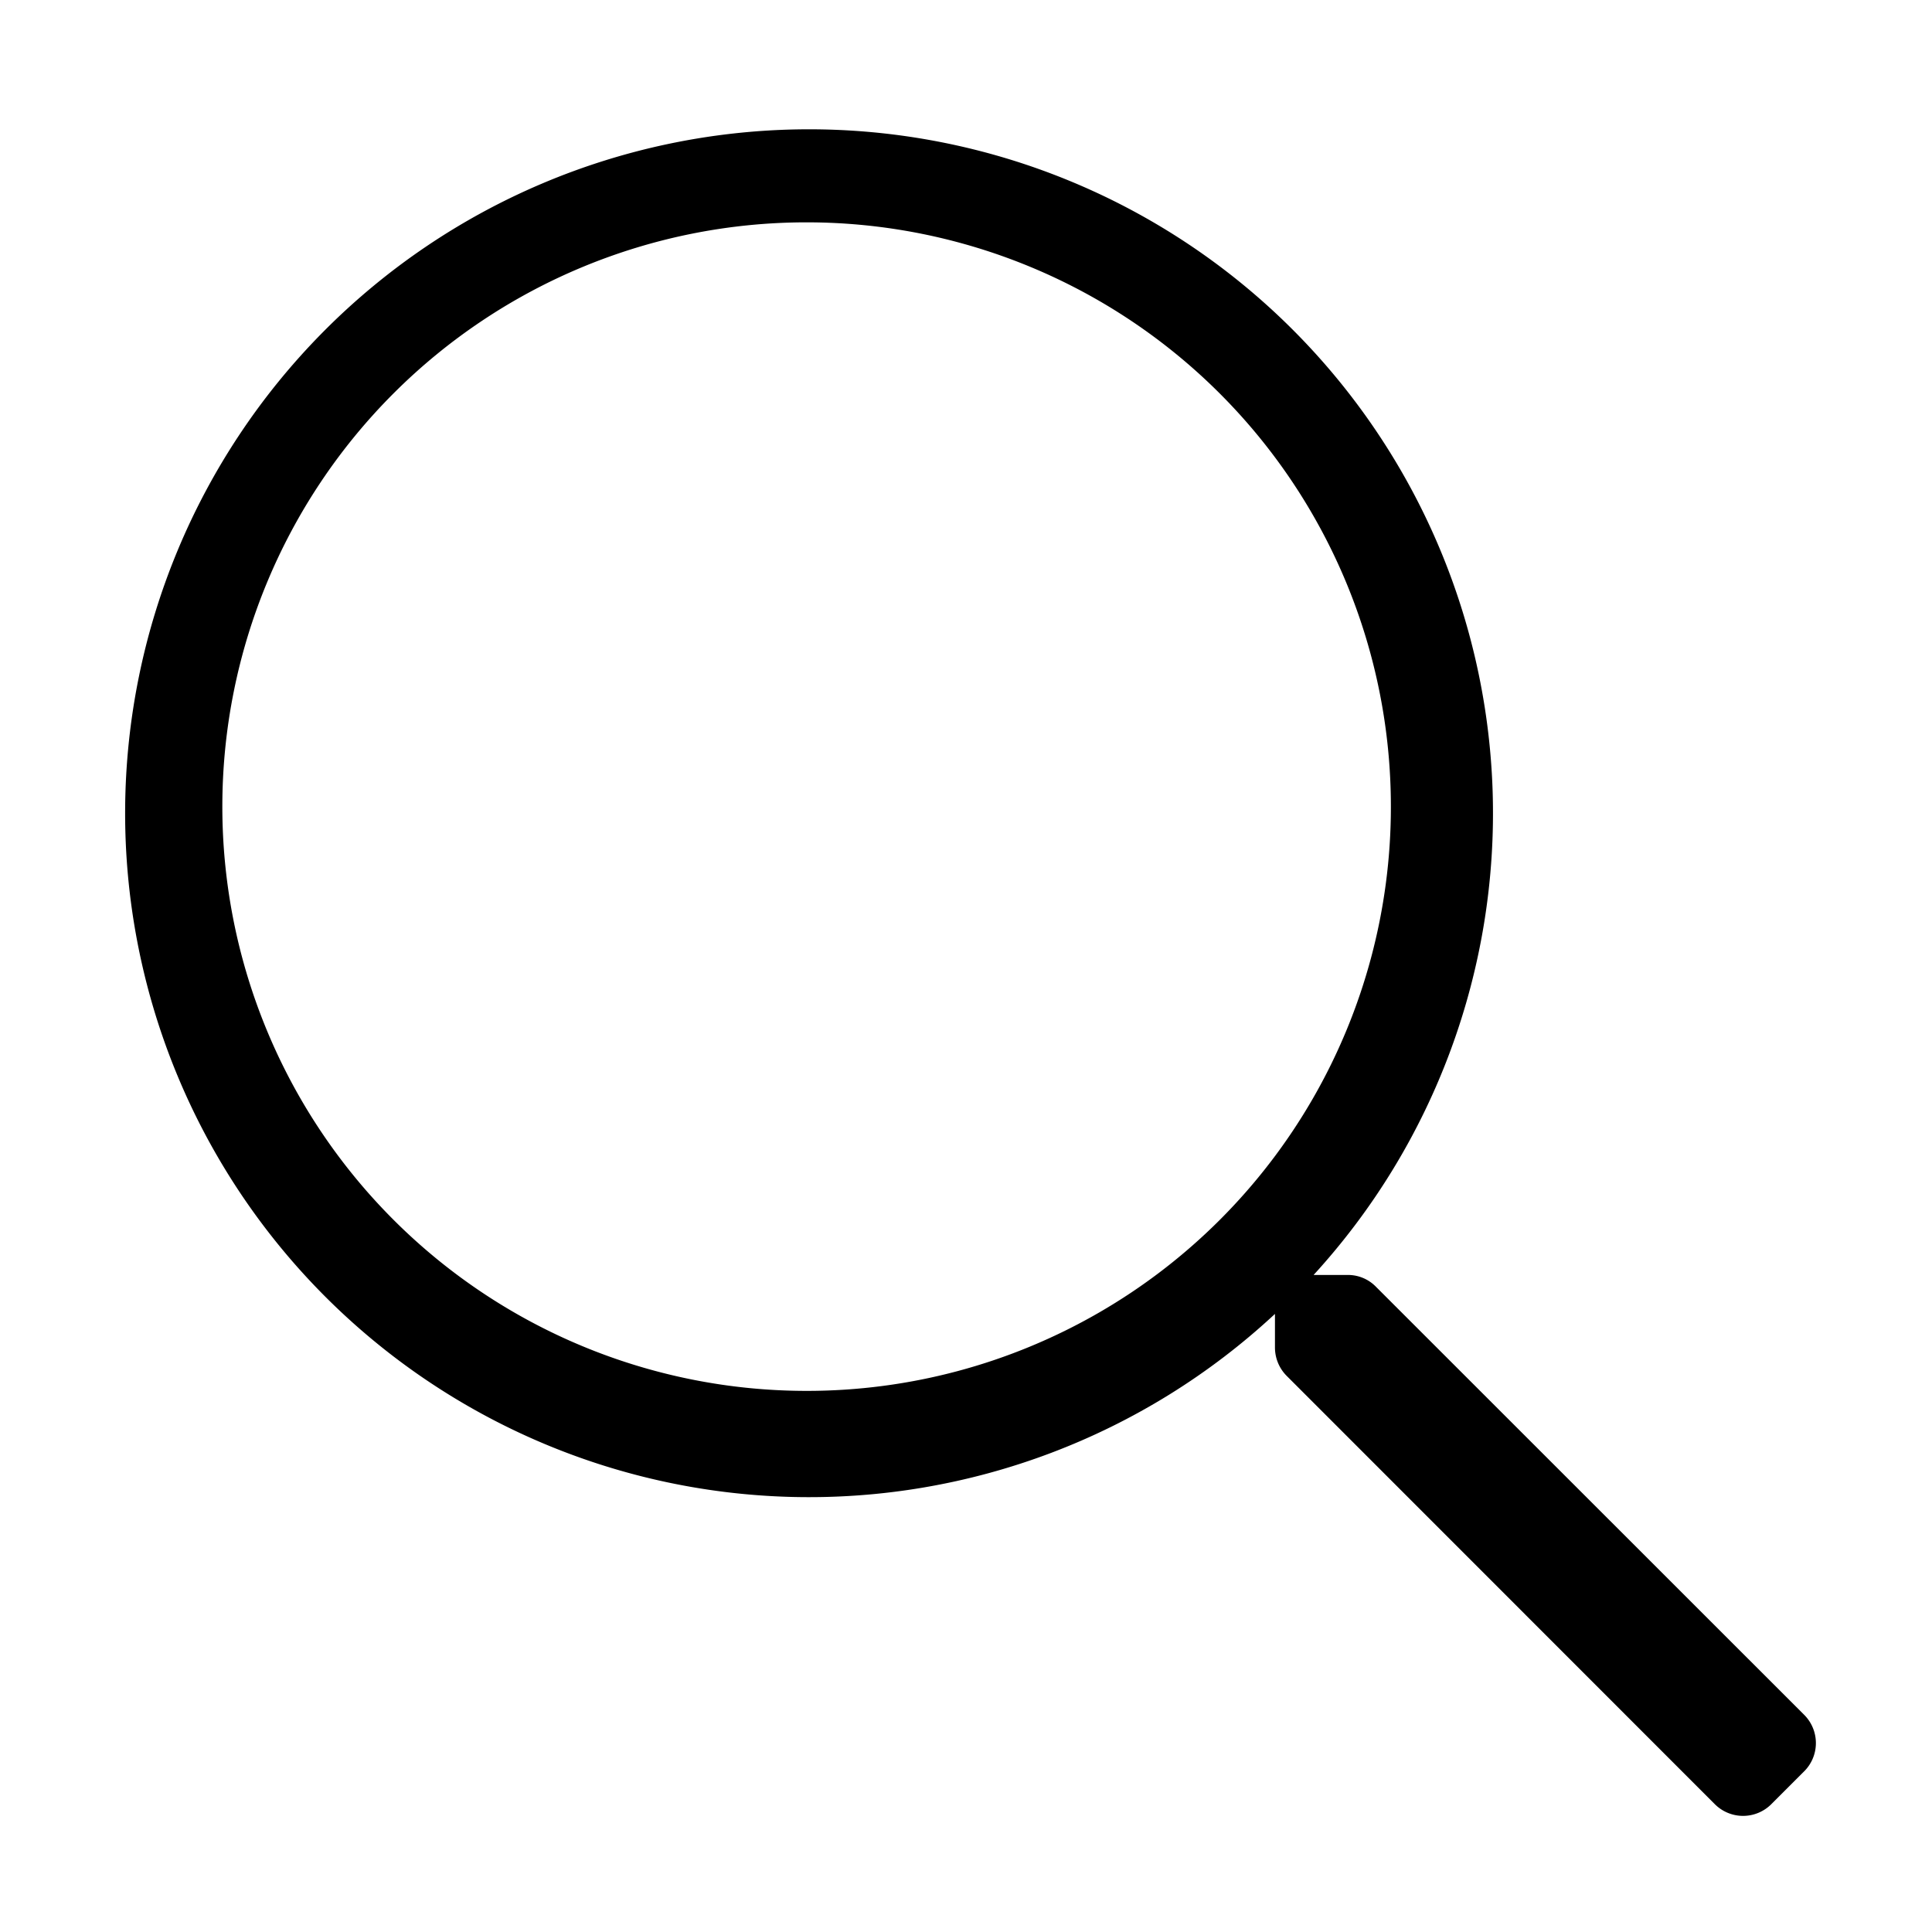 <svg xmlns="http://www.w3.org/2000/svg" viewBox="0 0 120 120"><title>search_1</title><g id="Layer_1" data-name="Layer 1"><path d="M112.06,106.51,85.46,79.92a2.42,2.42,0,0,0-1.75-.73H81.59a42.48,42.48,0,1,0-2.4,2.42v2.1a2.5,2.5,0,0,0,.73,1.75l26.59,26.6a2.48,2.48,0,0,0,3.51,0l2-2A2.48,2.48,0,0,0,112.06,106.51Zm-62-20.12A36.29,36.29,0,1,1,86.39,50.1,36.27,36.27,0,0,1,50.1,86.39Z"/></g></svg>
